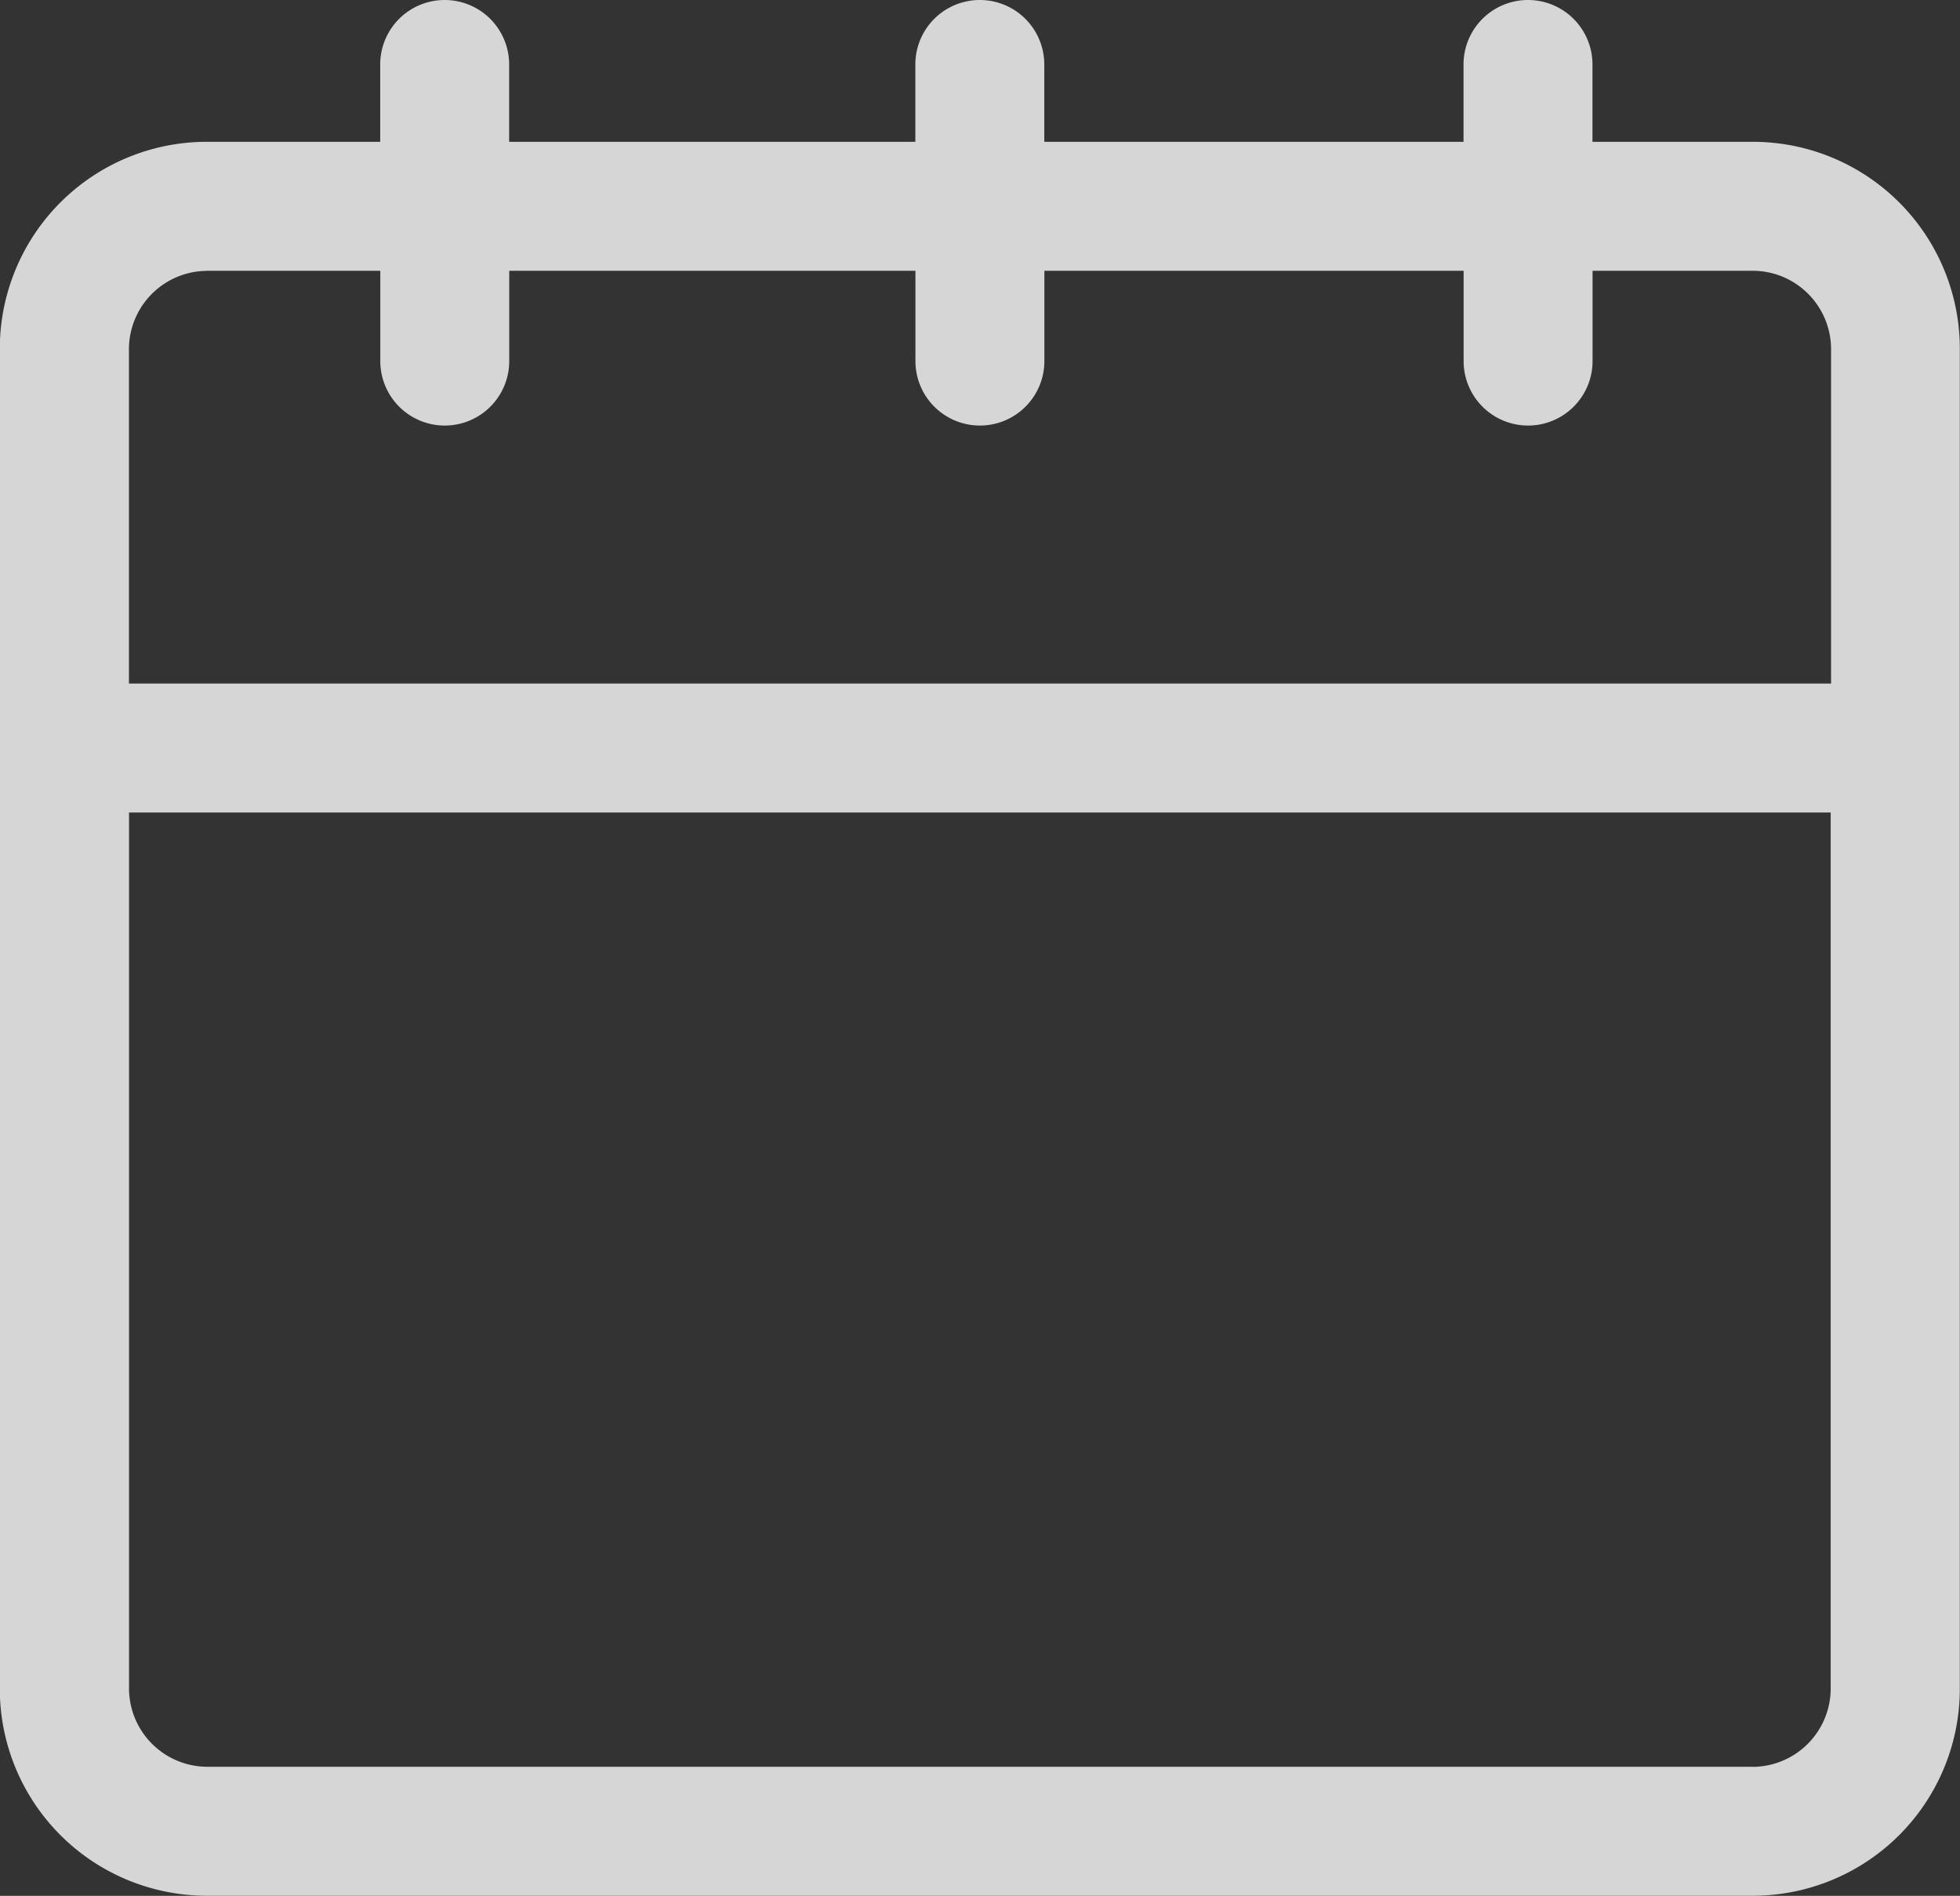 <svg xmlns="http://www.w3.org/2000/svg" width="21.038" height="20.346" viewBox="0 0 21.038 20.346">
  <rect x="0" y="0" width="21.038" height="20.346" fill="#333333" stroke="none"/>
  <defs>
    <style>
      .cls-1 {
        fill: #fff;
        opacity: 0.8;
      }
    </style>
  </defs>
  <path id="패스_114" data-name="패스 114" class="cls-1" d="M297.073,229.022h-1.73v-.83a.692.692,0,0,0-1.384,0v.83h-4.5v-.83a.692.692,0,0,0-1.384,0v.83h-4.36v-.83a.692.692,0,0,0-1.384,0v.83h-1.868a2.221,2.221,0,0,0-2.215,2.215v14.394a2.221,2.221,0,0,0,2.215,2.214h16.609a2.221,2.221,0,0,0,2.214-2.214V231.237A2.221,2.221,0,0,0,297.073,229.022Zm-16.609,1.384h1.868v.969a.692.692,0,1,0,1.384,0v-.969h4.36v.969a.692.692,0,1,0,1.384,0v-.969h4.5v.969a.692.692,0,1,0,1.384,0v-.969h1.73a.842.842,0,0,1,.83.83v3.6h-18.27v-3.6A.842.842,0,0,1,280.465,230.407Zm16.609,16.055H280.465a.842.842,0,0,1-.83-.83V236.22H297.9v9.412A.842.842,0,0,1,297.073,246.462Z" transform="translate(-278.25 -227.5)"/>
</svg>

